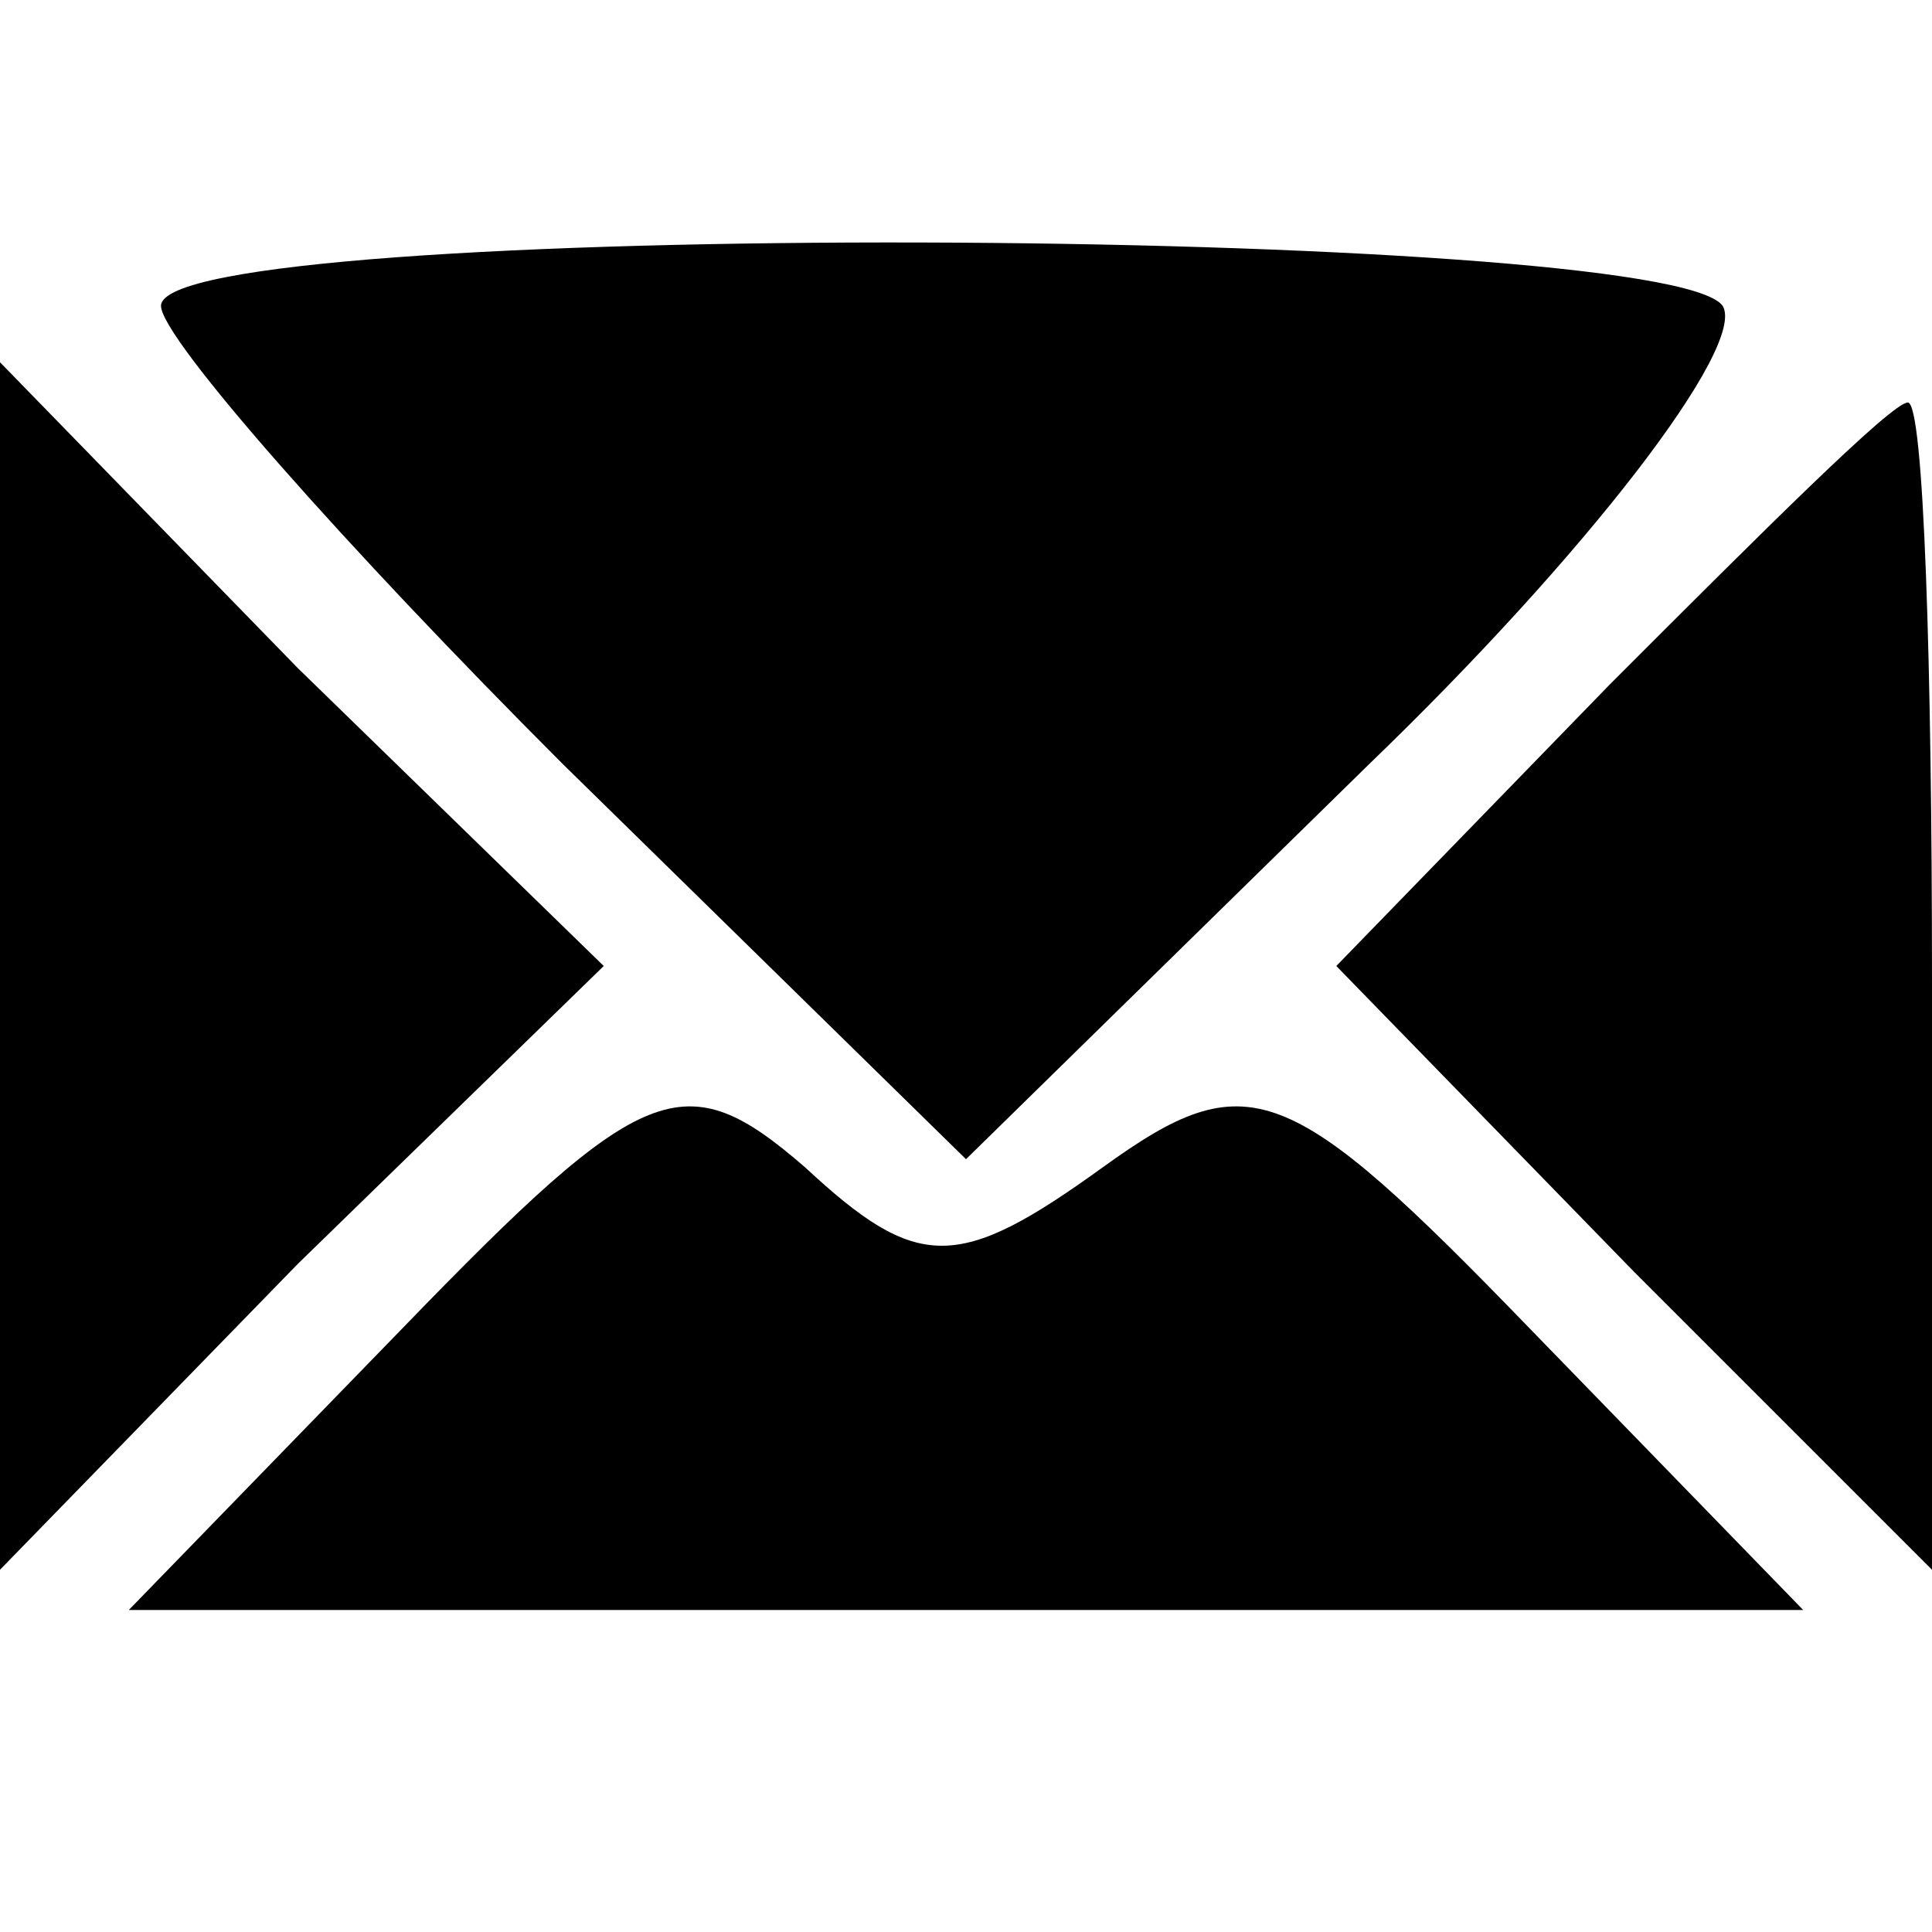 <?xml version="1.0" standalone="no"?>
<!DOCTYPE svg PUBLIC "-//W3C//DTD SVG 20010904//EN"
 "http://www.w3.org/TR/2001/REC-SVG-20010904/DTD/svg10.dtd">
<svg version="1.0" xmlns="http://www.w3.org/2000/svg"
 width="24pt" height="24pt" viewBox="0 0 24 24"
 preserveAspectRatio="xMidYMid meet">

<g transform="translate(0,24) scale(0.1,-0.1)"
fill="#000000" stroke="none">
<path d="M20 202 c0 -4 23 -30 50 -57 l50 -49 50 49 c27 26 47 52 44 57 -7 10
-194 11 -194 0z"/>
<path d="M0 120 l0 -75 37 38 38 37 -38 37 -37 38 0 -75z"/>
<path d="M200 155 l-34 -35 37 -38 37 -37 0 73 c0 39 -1 72 -3 72 -2 0 -18
-16 -37 -35z"/>
<path d="M50 75 l-34 -35 104 0 104 0 -34 35 c-30 31 -35 33 -53 20 -18 -13
-23 -13 -37 0 -15 13 -20 11 -50 -20z"/>
</g>
</svg>
